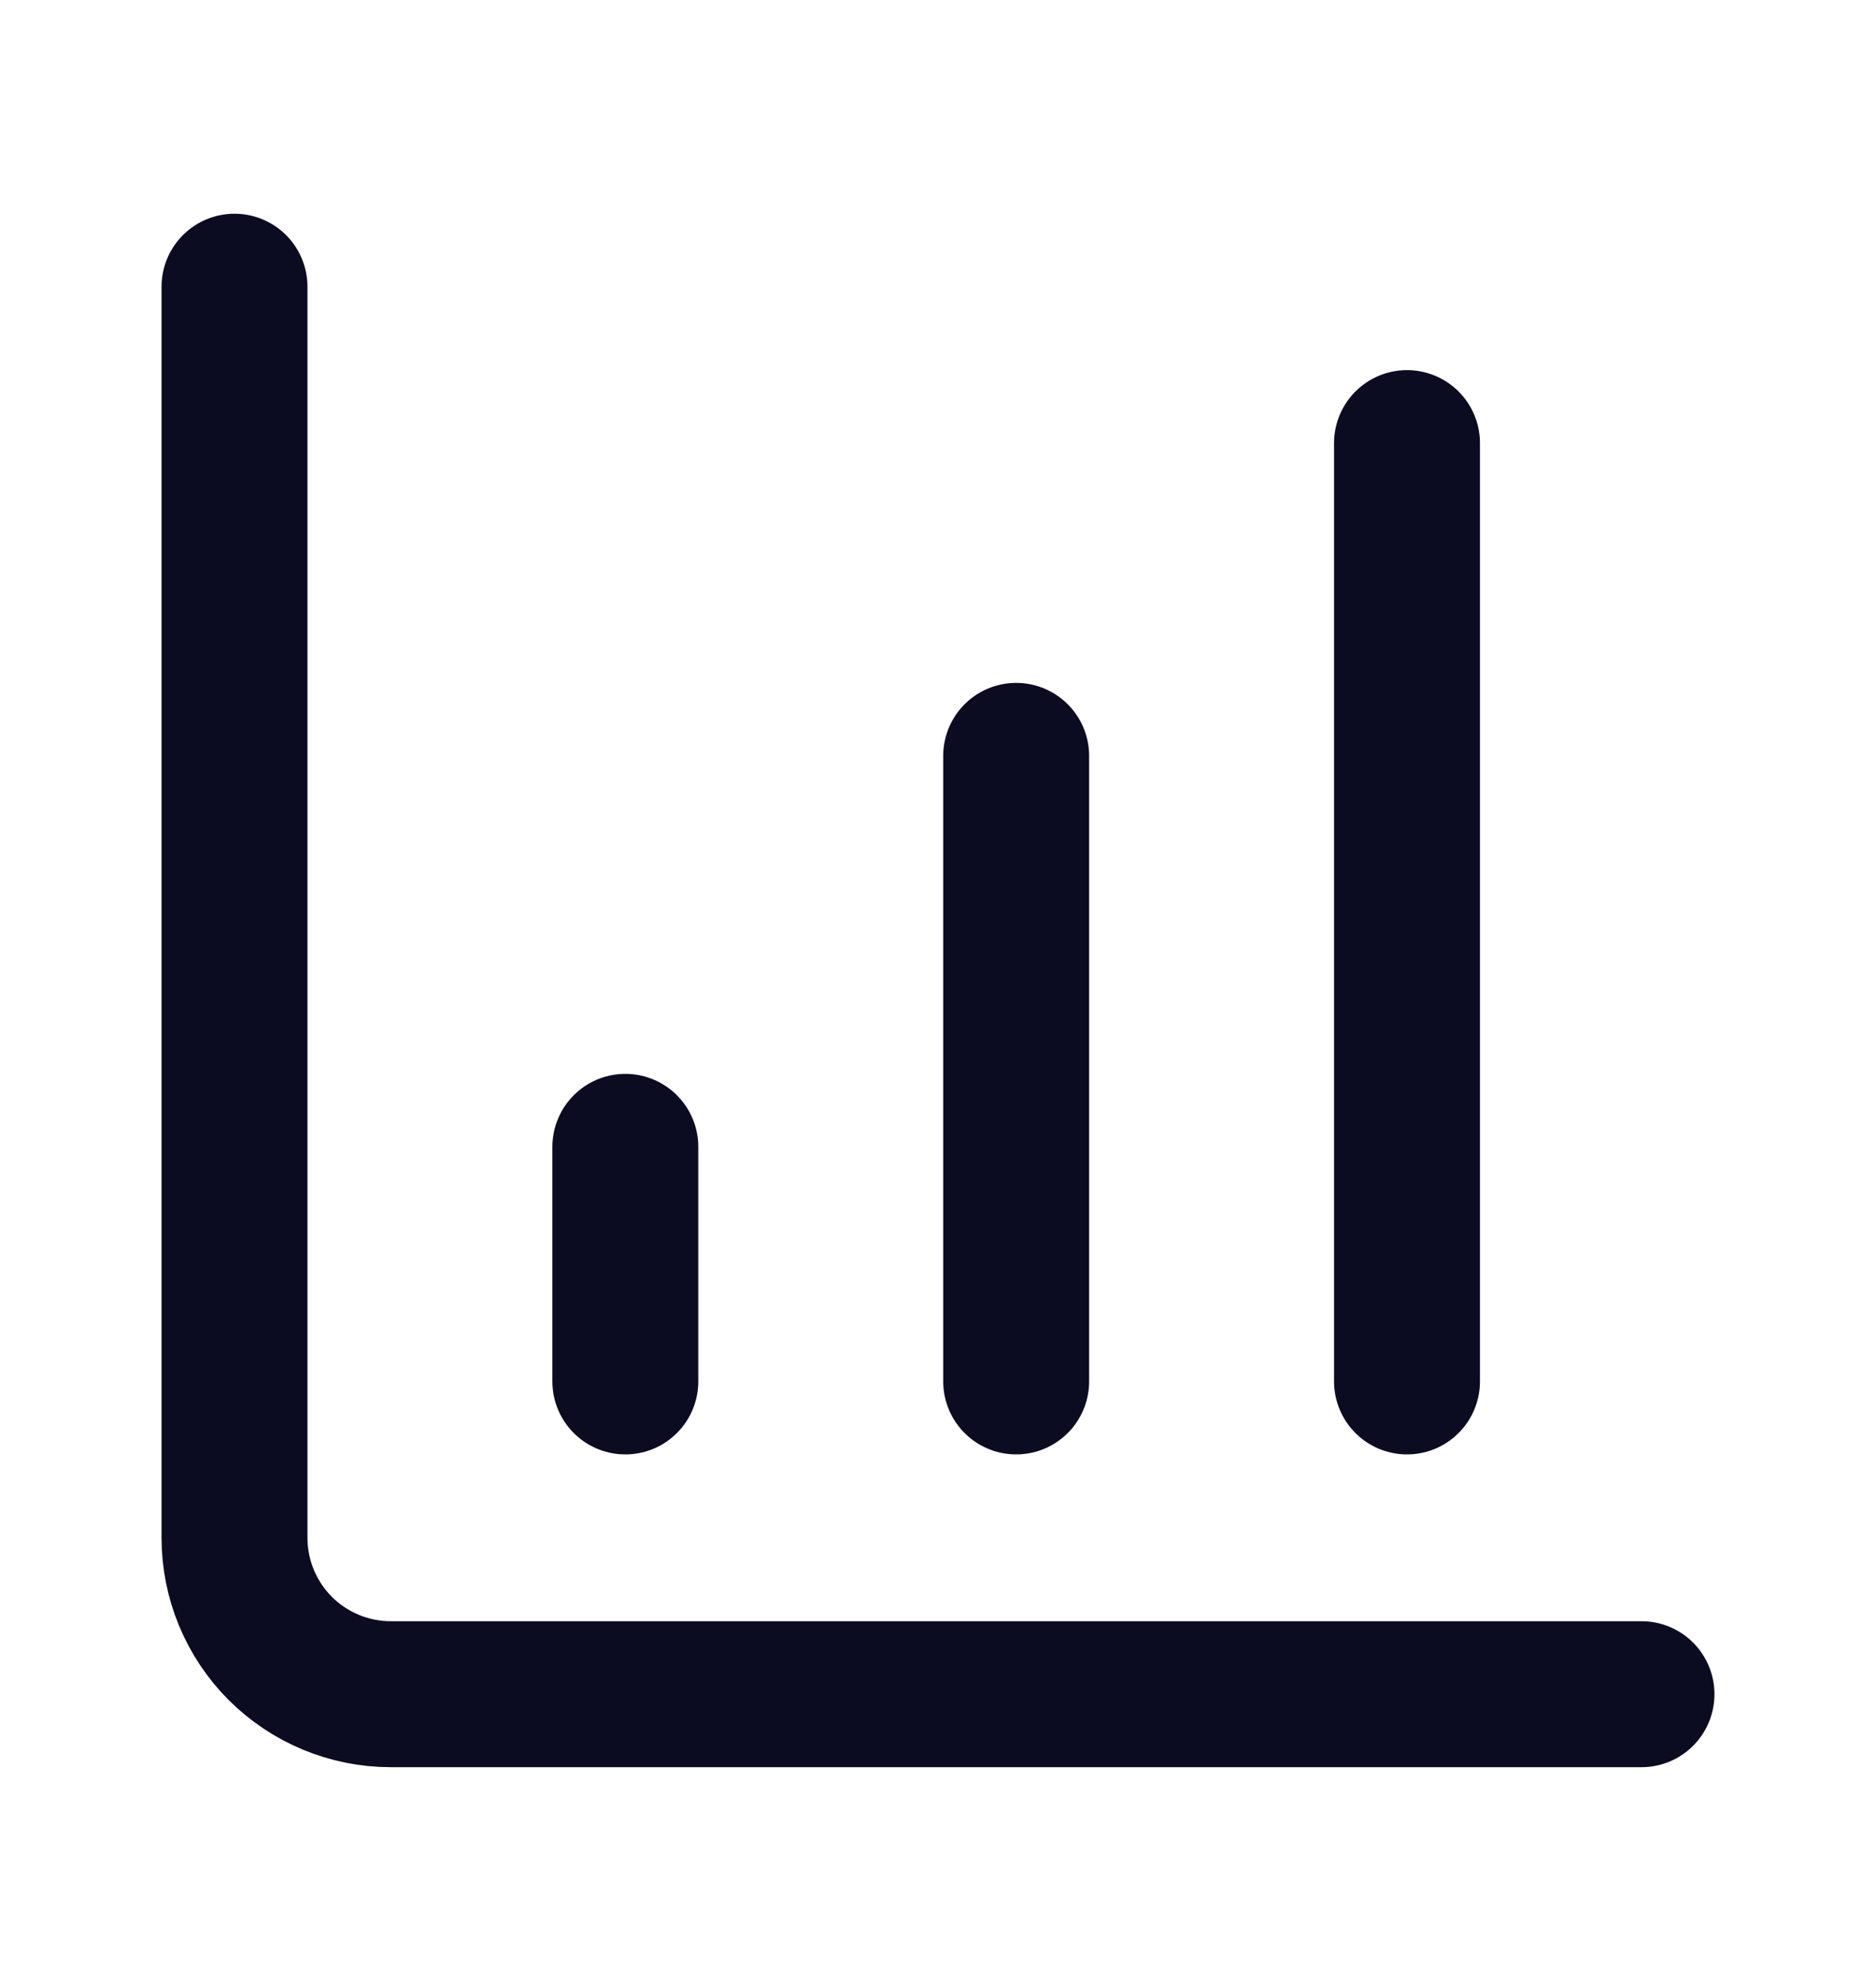 <svg width="18" height="19" viewBox="0 0 18 19" fill="none" xmlns="http://www.w3.org/2000/svg">
<path d="M9.75 13.25V7.25" stroke="#0B0B22" stroke-width="1.4" stroke-linecap="round" stroke-linejoin="round"/>
<path d="M13.5 13.25V4.25" stroke="#0B0B22" stroke-width="1.4" stroke-linecap="round" stroke-linejoin="round"/>
<path d="M2.25 2.75V14.75C2.25 15.148 2.408 15.529 2.689 15.811C2.971 16.092 3.352 16.25 3.75 16.25H15.75" stroke="#0B0B22" stroke-width="1.4" stroke-linecap="round" stroke-linejoin="round"/>
<path d="M6 13.25V11" stroke="#0B0B22" stroke-width="1.4" stroke-linecap="round" stroke-linejoin="round"/>
</svg>

